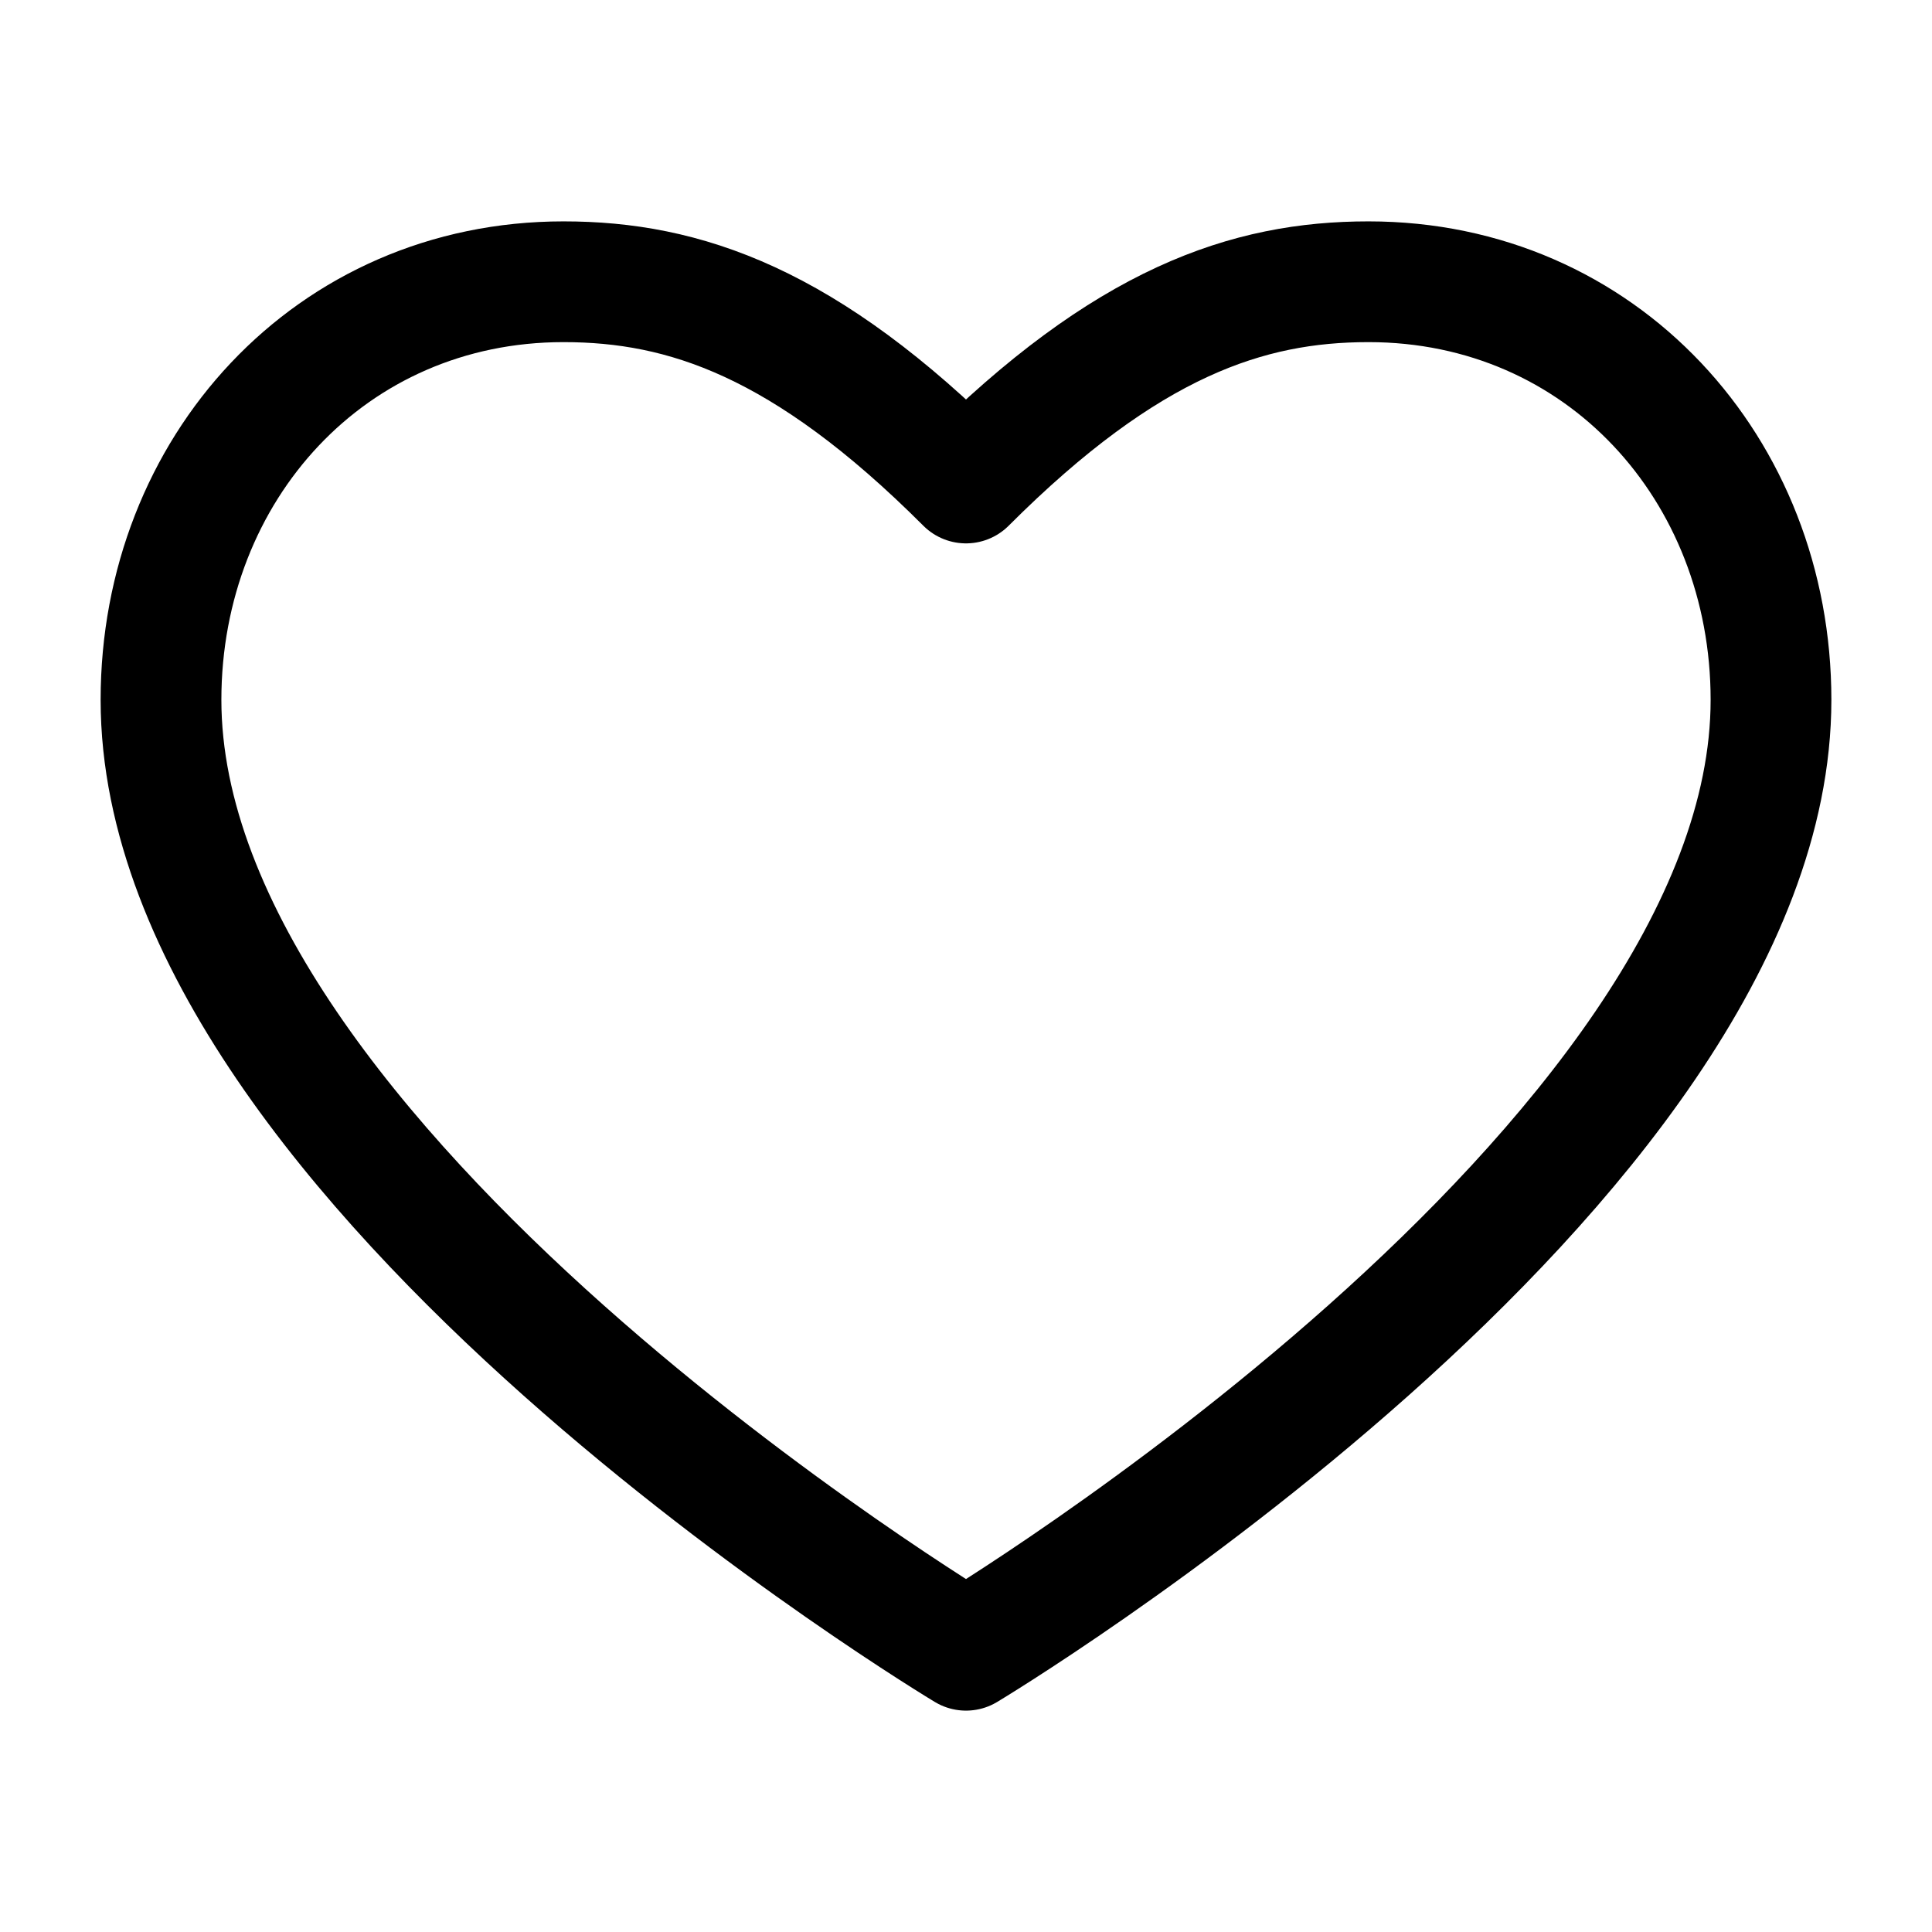 <svg width="24" height="24" viewBox="0 0 24 24" fill="none"
    xmlns="http://www.w3.org/2000/svg">
  <path d="M12 20.5C12 20.5 2 14.5 2 8.694C2 5.826 4.105 3.5 7 3.5C8.5 3.5 10 4 12 6C14 4 15.5 3.5 17 3.5C19.895 3.5 22 5.826 22 8.694C22 14.5 12 20.5 12 20.5Z"
        stroke="#000000" stroke-width="1.5" stroke-linejoin="round"/>
</svg>